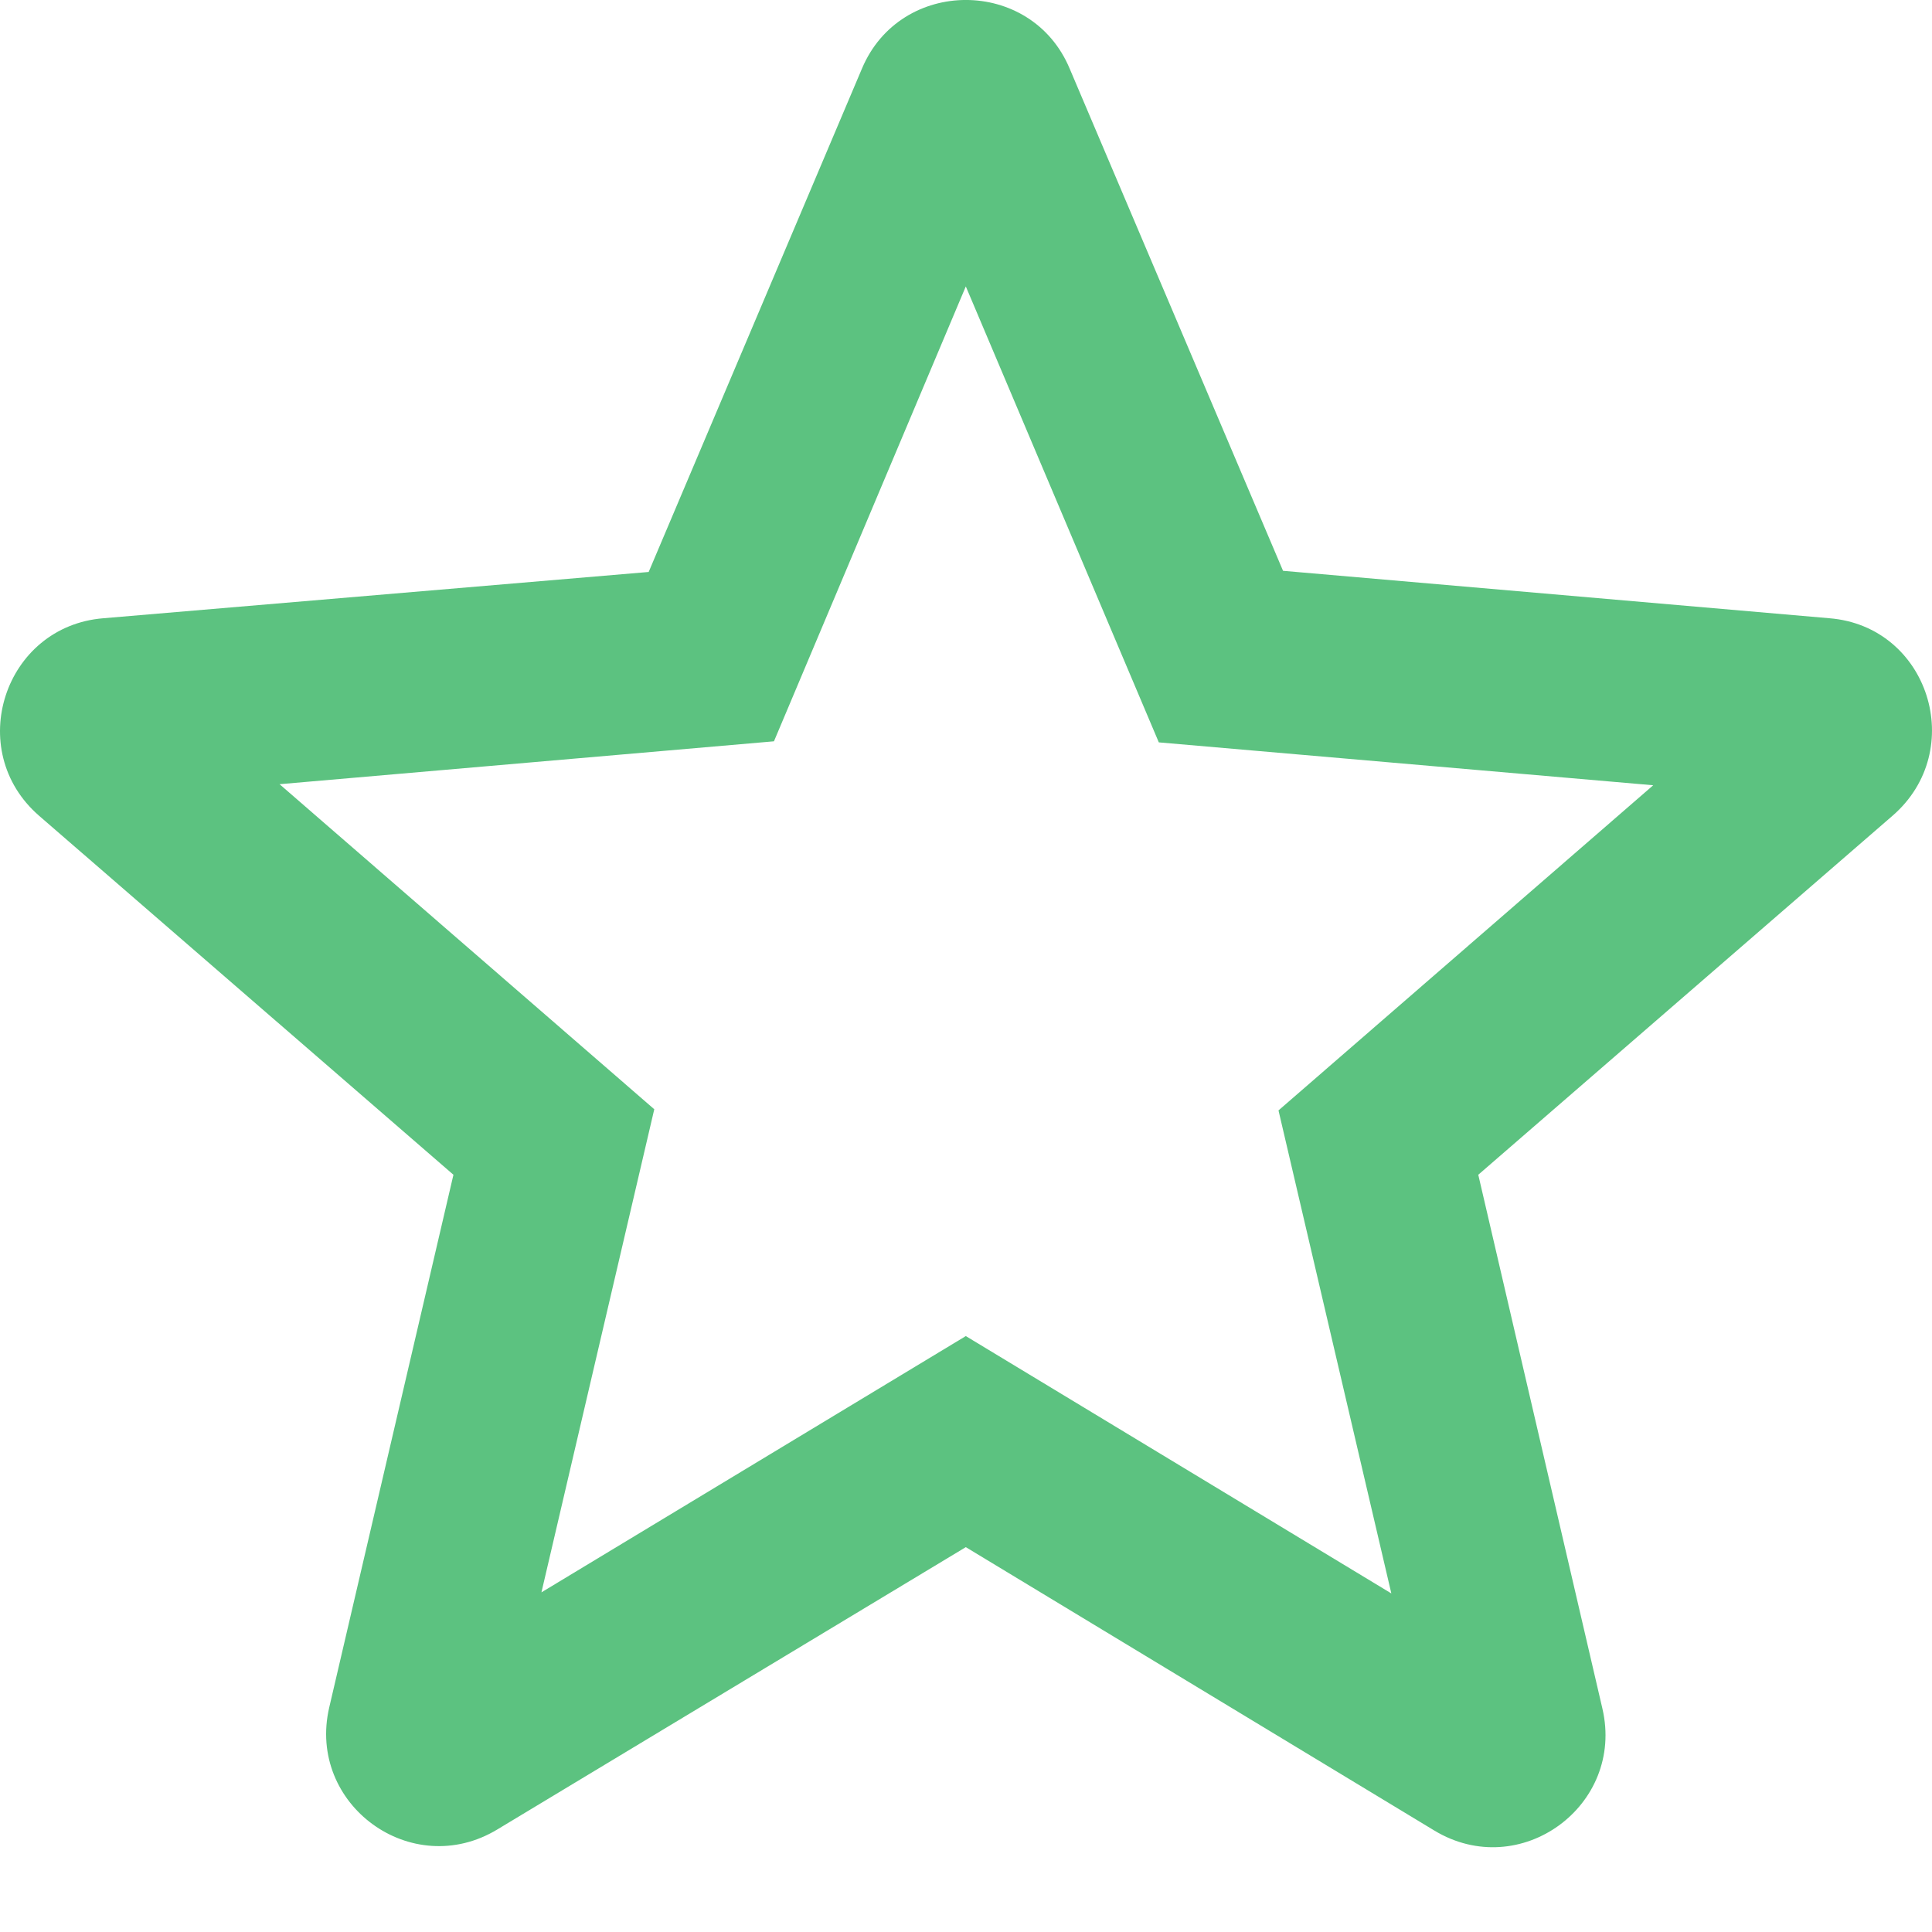 <svg width="20" height="20" viewBox="0 0 20 20" fill="none" xmlns="http://www.w3.org/2000/svg">
<path d="M18.937 6.4L13.282 5.909L11.073 0.71C10.676 -0.237 9.321 -0.237 8.923 0.71L6.715 5.921L1.071 6.4C0.043 6.482 -0.377 7.767 0.405 8.445L4.694 12.161L3.408 17.676C3.175 18.68 4.261 19.475 5.149 18.938L9.998 16.016L14.847 18.949C15.735 19.487 16.822 18.692 16.588 17.687L15.303 12.161L19.591 8.445C20.374 7.767 19.965 6.482 18.937 6.4ZM9.998 13.831L5.605 16.484L6.773 11.483L2.894 8.118L8.012 7.674L9.998 2.965L11.996 7.685L17.114 8.129L13.235 11.495L14.403 16.495L9.998 13.831Z" fill="#5CC280"/>
</svg>

